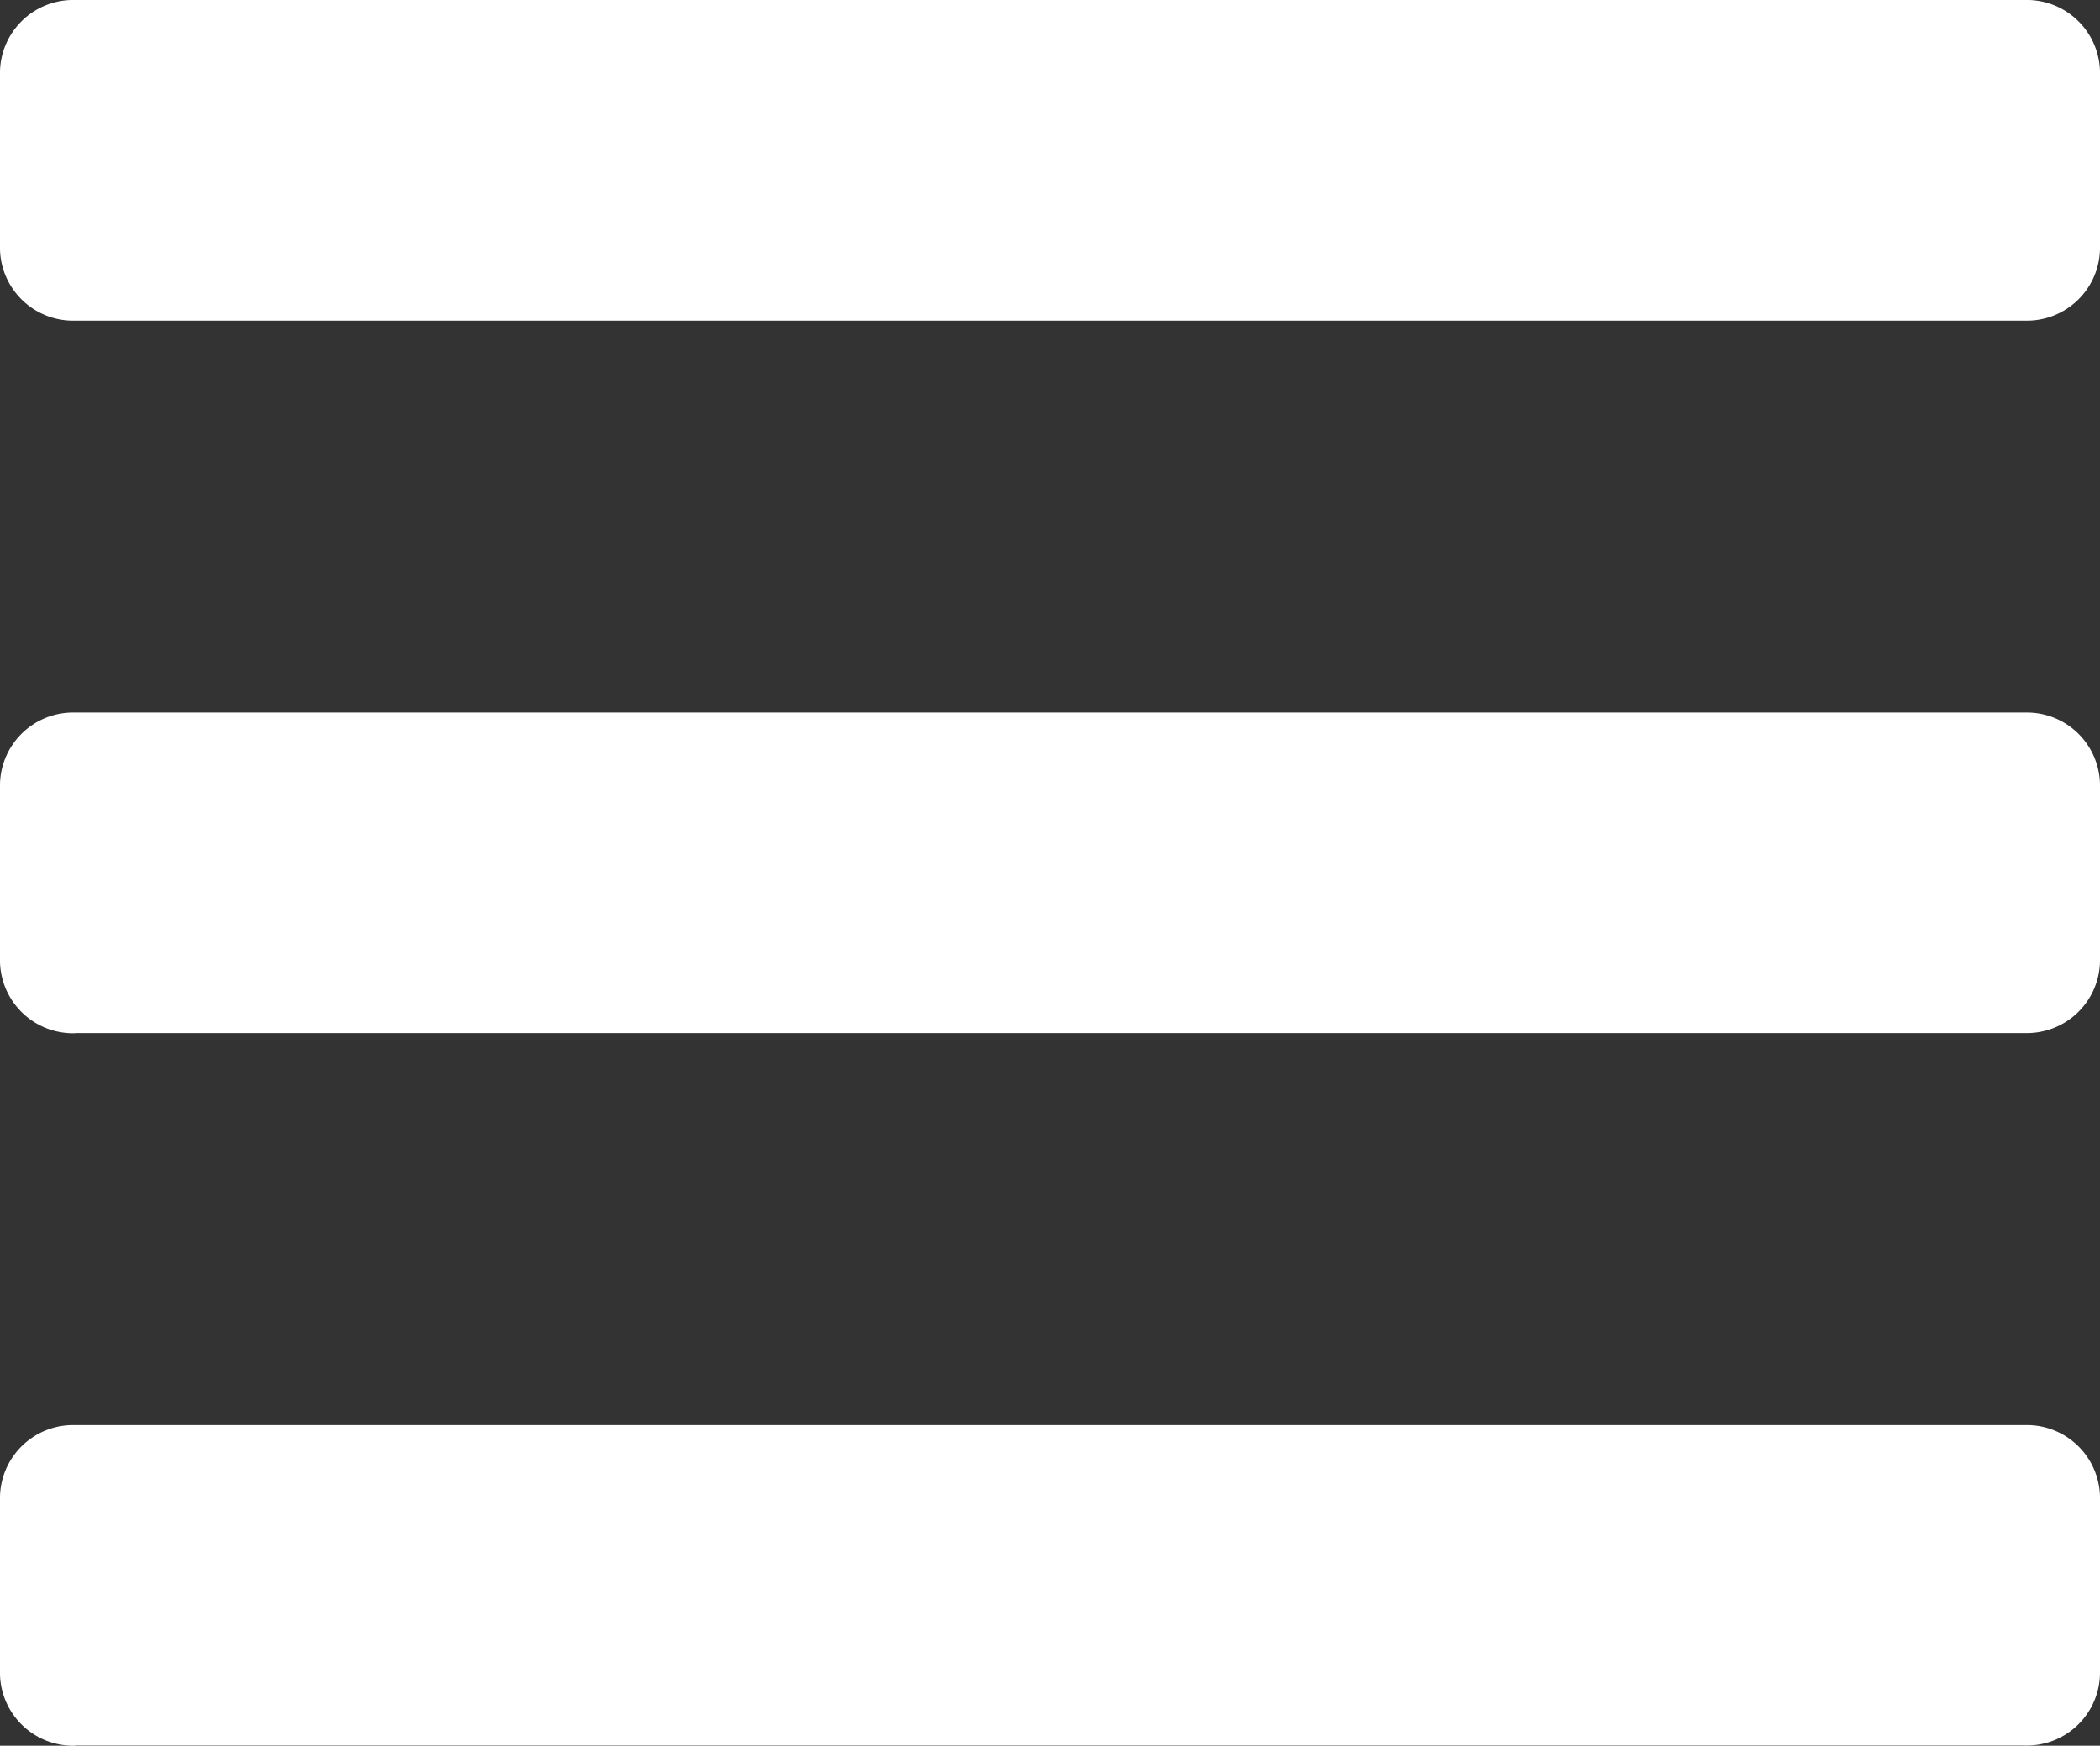 <svg xmlns="http://www.w3.org/2000/svg" width="89" height="74" viewBox="0 0 89 74">
  <rect x="0" y="0" width="89" height="74" fill="#333333" stroke="none"/>
  <path id="bars-solid" d="M3.179,73.592H85.821A3.1,3.1,0,0,0,89,70.571V63.02A3.1,3.1,0,0,0,85.821,60H3.179A3.1,3.1,0,0,0,0,63.02v7.551A3.1,3.1,0,0,0,3.179,73.592Zm0,30.2H85.821A3.1,3.1,0,0,0,89,100.776V93.224a3.1,3.1,0,0,0-3.179-3.02H3.179A3.1,3.1,0,0,0,0,93.224v7.551A3.1,3.1,0,0,0,3.179,103.8Zm0,30.2H85.821A3.1,3.1,0,0,0,89,130.98v-7.551a3.1,3.1,0,0,0-3.179-3.02H3.179A3.1,3.1,0,0,0,0,123.429v7.551A3.1,3.1,0,0,0,3.179,134Z" transform="translate(0 -60)" fill="#fff"/>
</svg>
